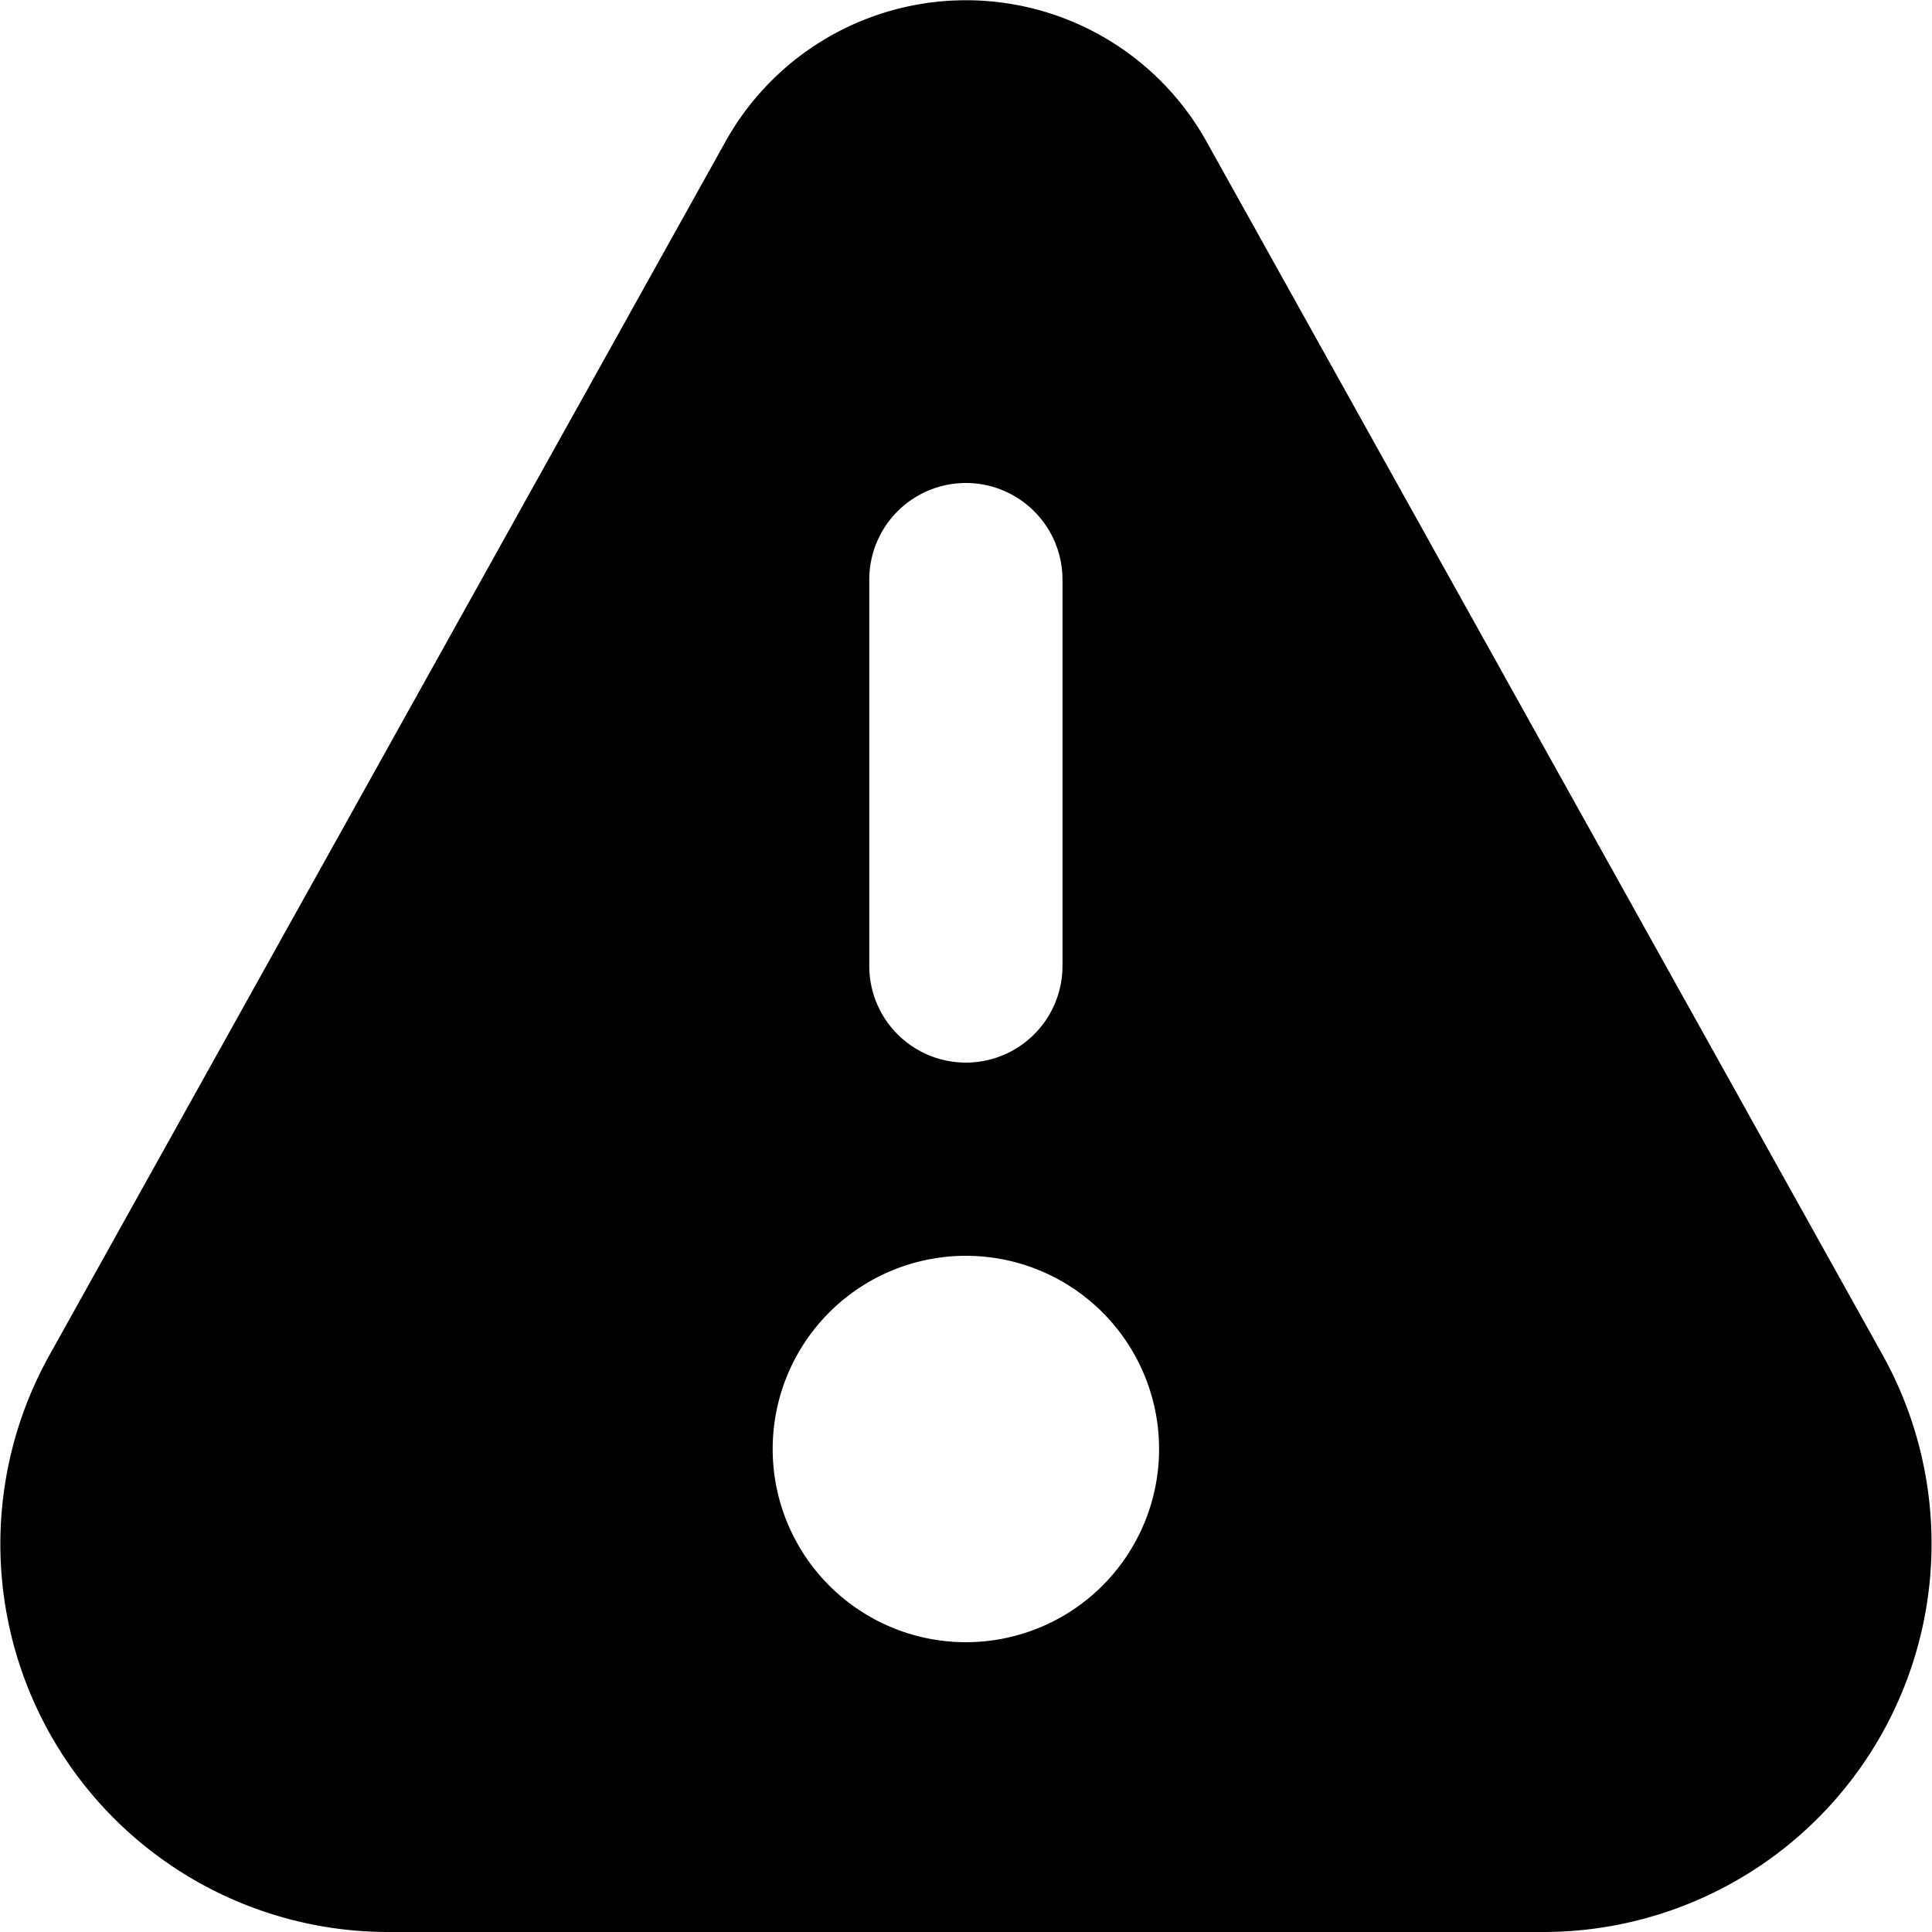 <svg viewBox="0 0 16 16" fill="none" xmlns="http://www.w3.org/2000/svg"><g clip-path="url(#clip0_8874_15312)"><path d="m15.596 11.23-5.6-10.05a2.28 2.28 0 0 0-3.992 0L.401 11.238A3.213 3.213 0 0 0 3.215 16H12.78a3.216 3.216 0 0 0 2.816-4.77ZM7.199 4.8a.8.8 0 0 1 1.6 0V8a.8.8 0 1 1-1.6 0V4.8Zm.8 8.8a1.6 1.6 0 1 1-0-3.2 1.6 1.6 0 0 1 0 3.2Z" fill="currentColor"/></g><defs><clipPath id="clip0_8874_15312"><path fill="white" d="M-.001 0h16v16h-16z"/></clipPath></defs></svg>
